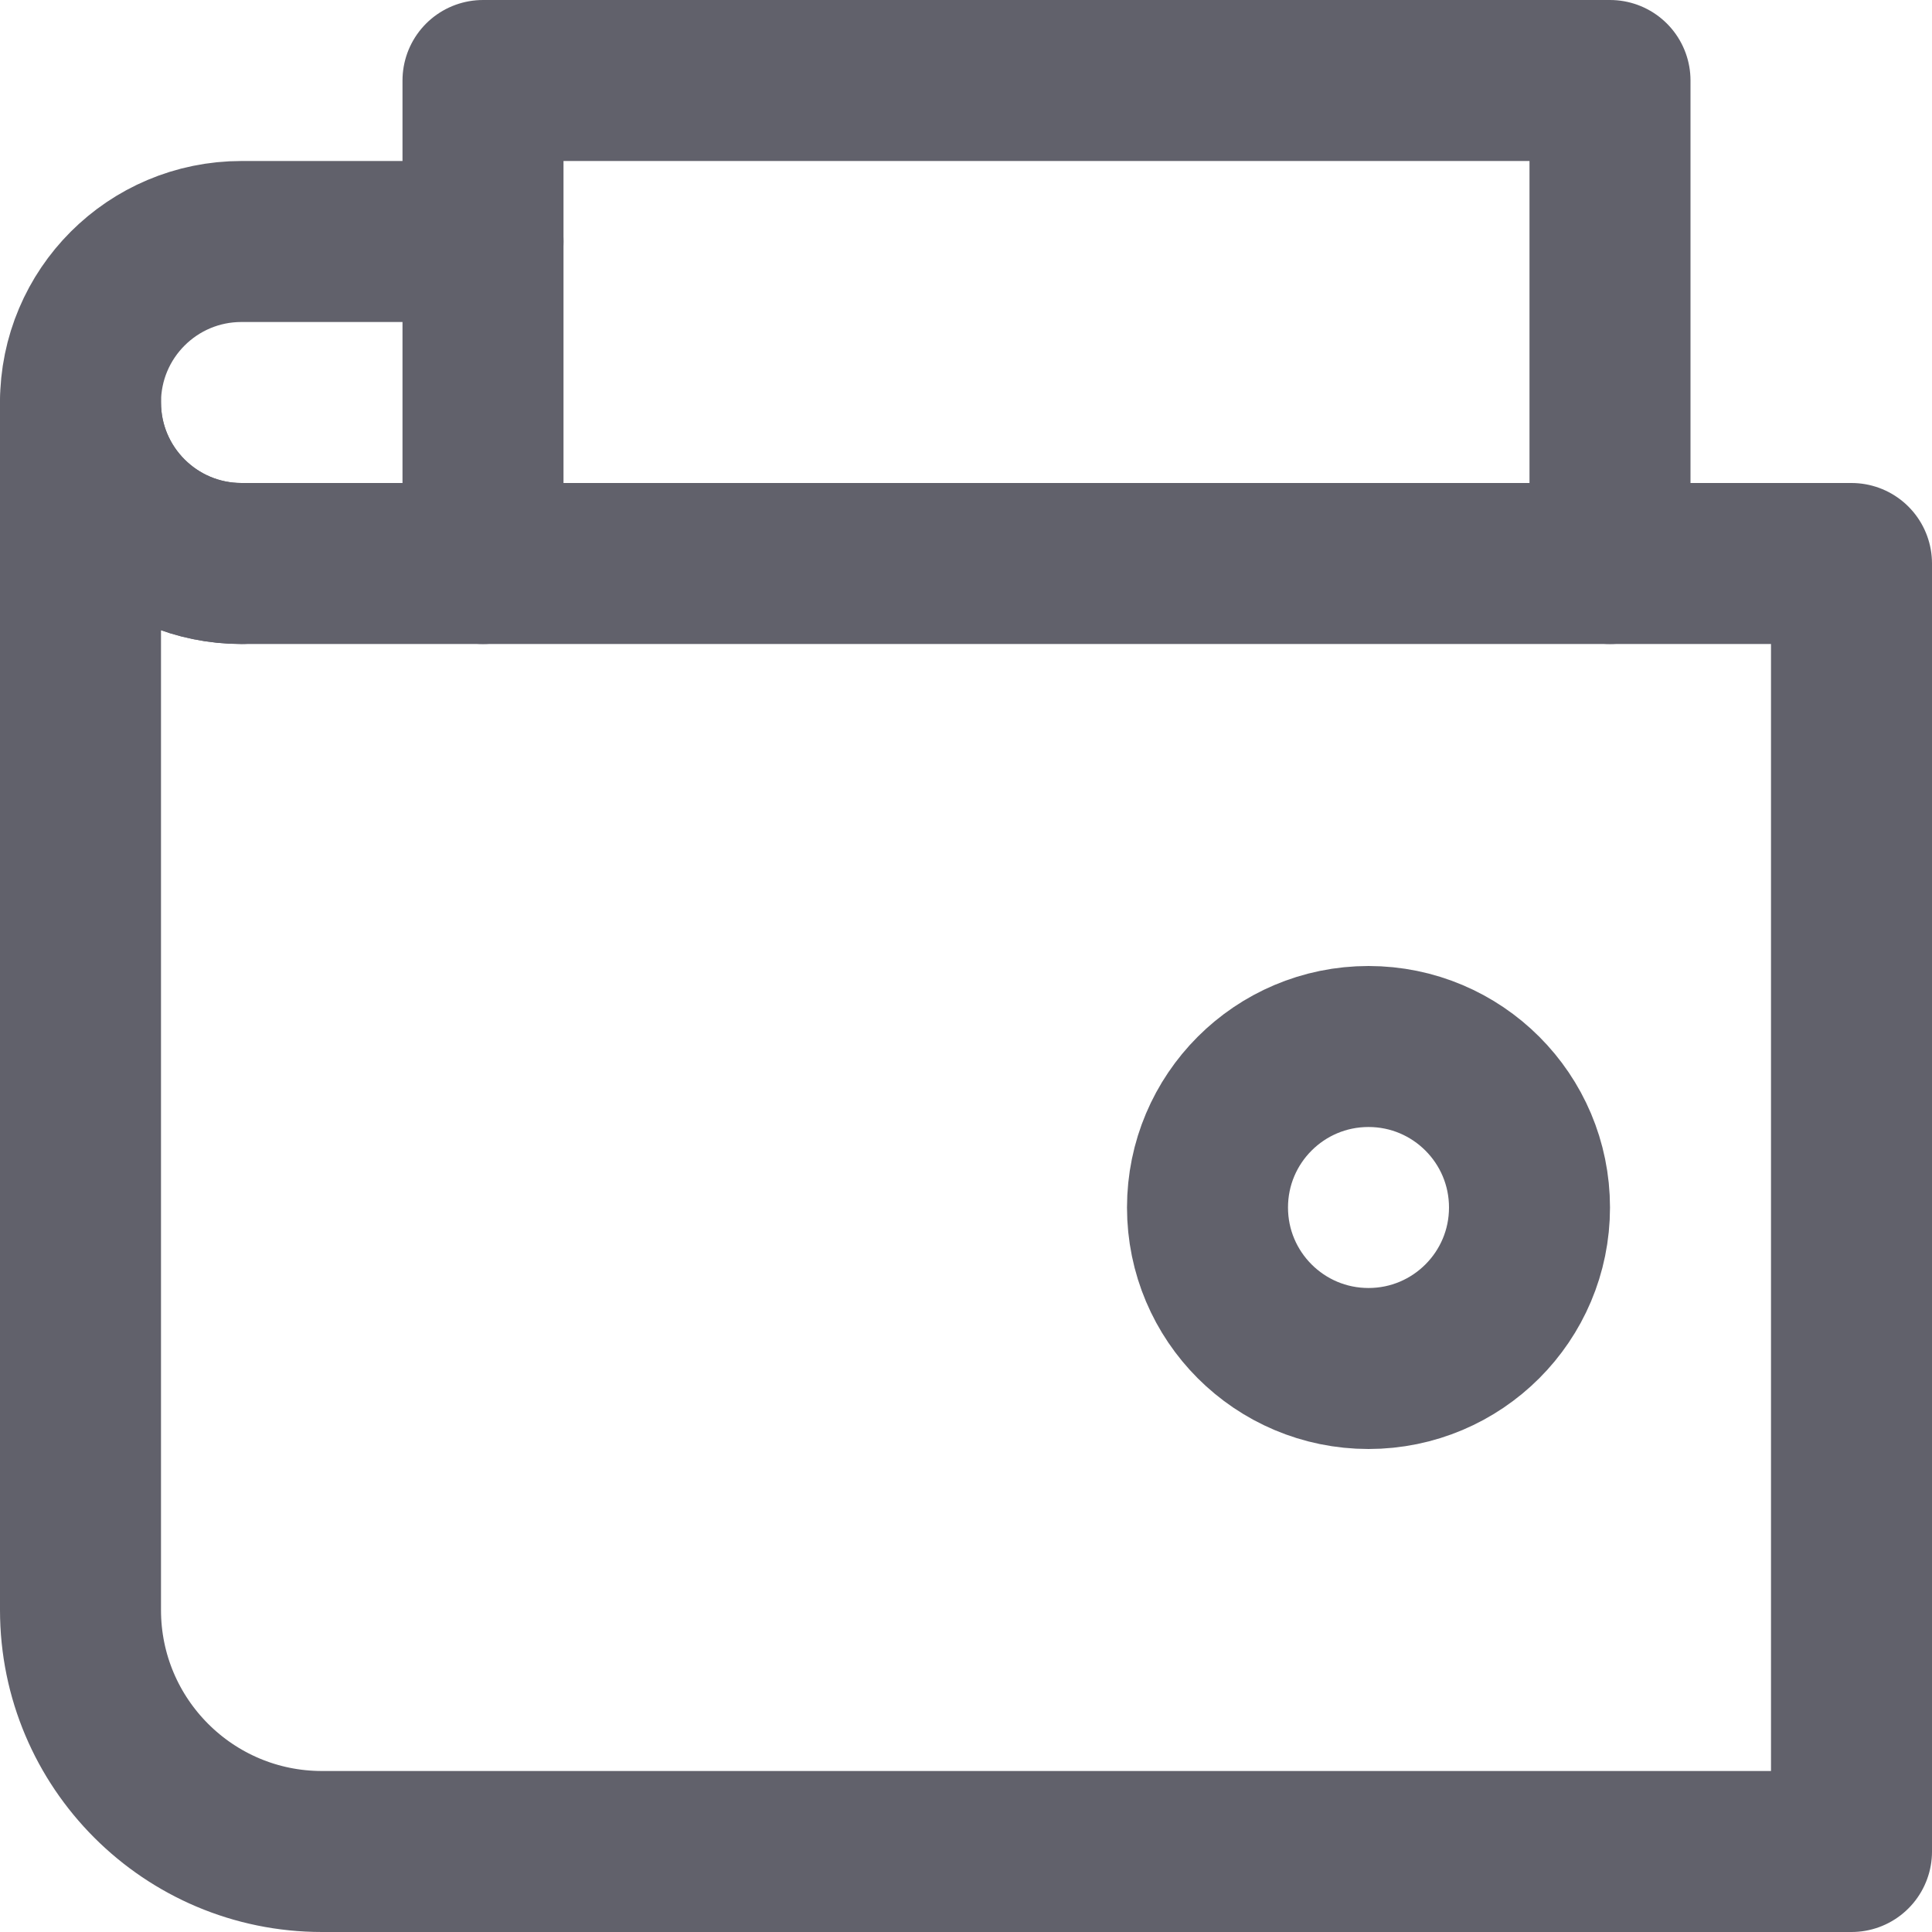<svg xmlns="http://www.w3.org/2000/svg" height="24" width="24" viewBox="0 0 24 24"><title>wallet 90</title><g stroke-linecap="round" fill="#61616b" stroke-linejoin="round" class="nc-icon-wrapper"><path fill="none" stroke="#61616b" stroke-width="2" d="M6,3H3C1.895,3,1,3.895,1,5 v0c0,1.105,0.895,2,2,2"></path> <polyline data-color="color-2" fill="none" stroke="#61616b" stroke-width="2" points=" 6,7 6,1 20,1 20,7 "></polyline> <path fill="none" stroke="#61616b" stroke-width="2" d="M23,7H3 C1.895,7,1,6.105,1,5v15c0,1.657,1.343,3,3,3h19V7z"></path> <circle fill="none" stroke="#61616b" stroke-width="2" cx="17" cy="15" r="2"></circle></g></svg>